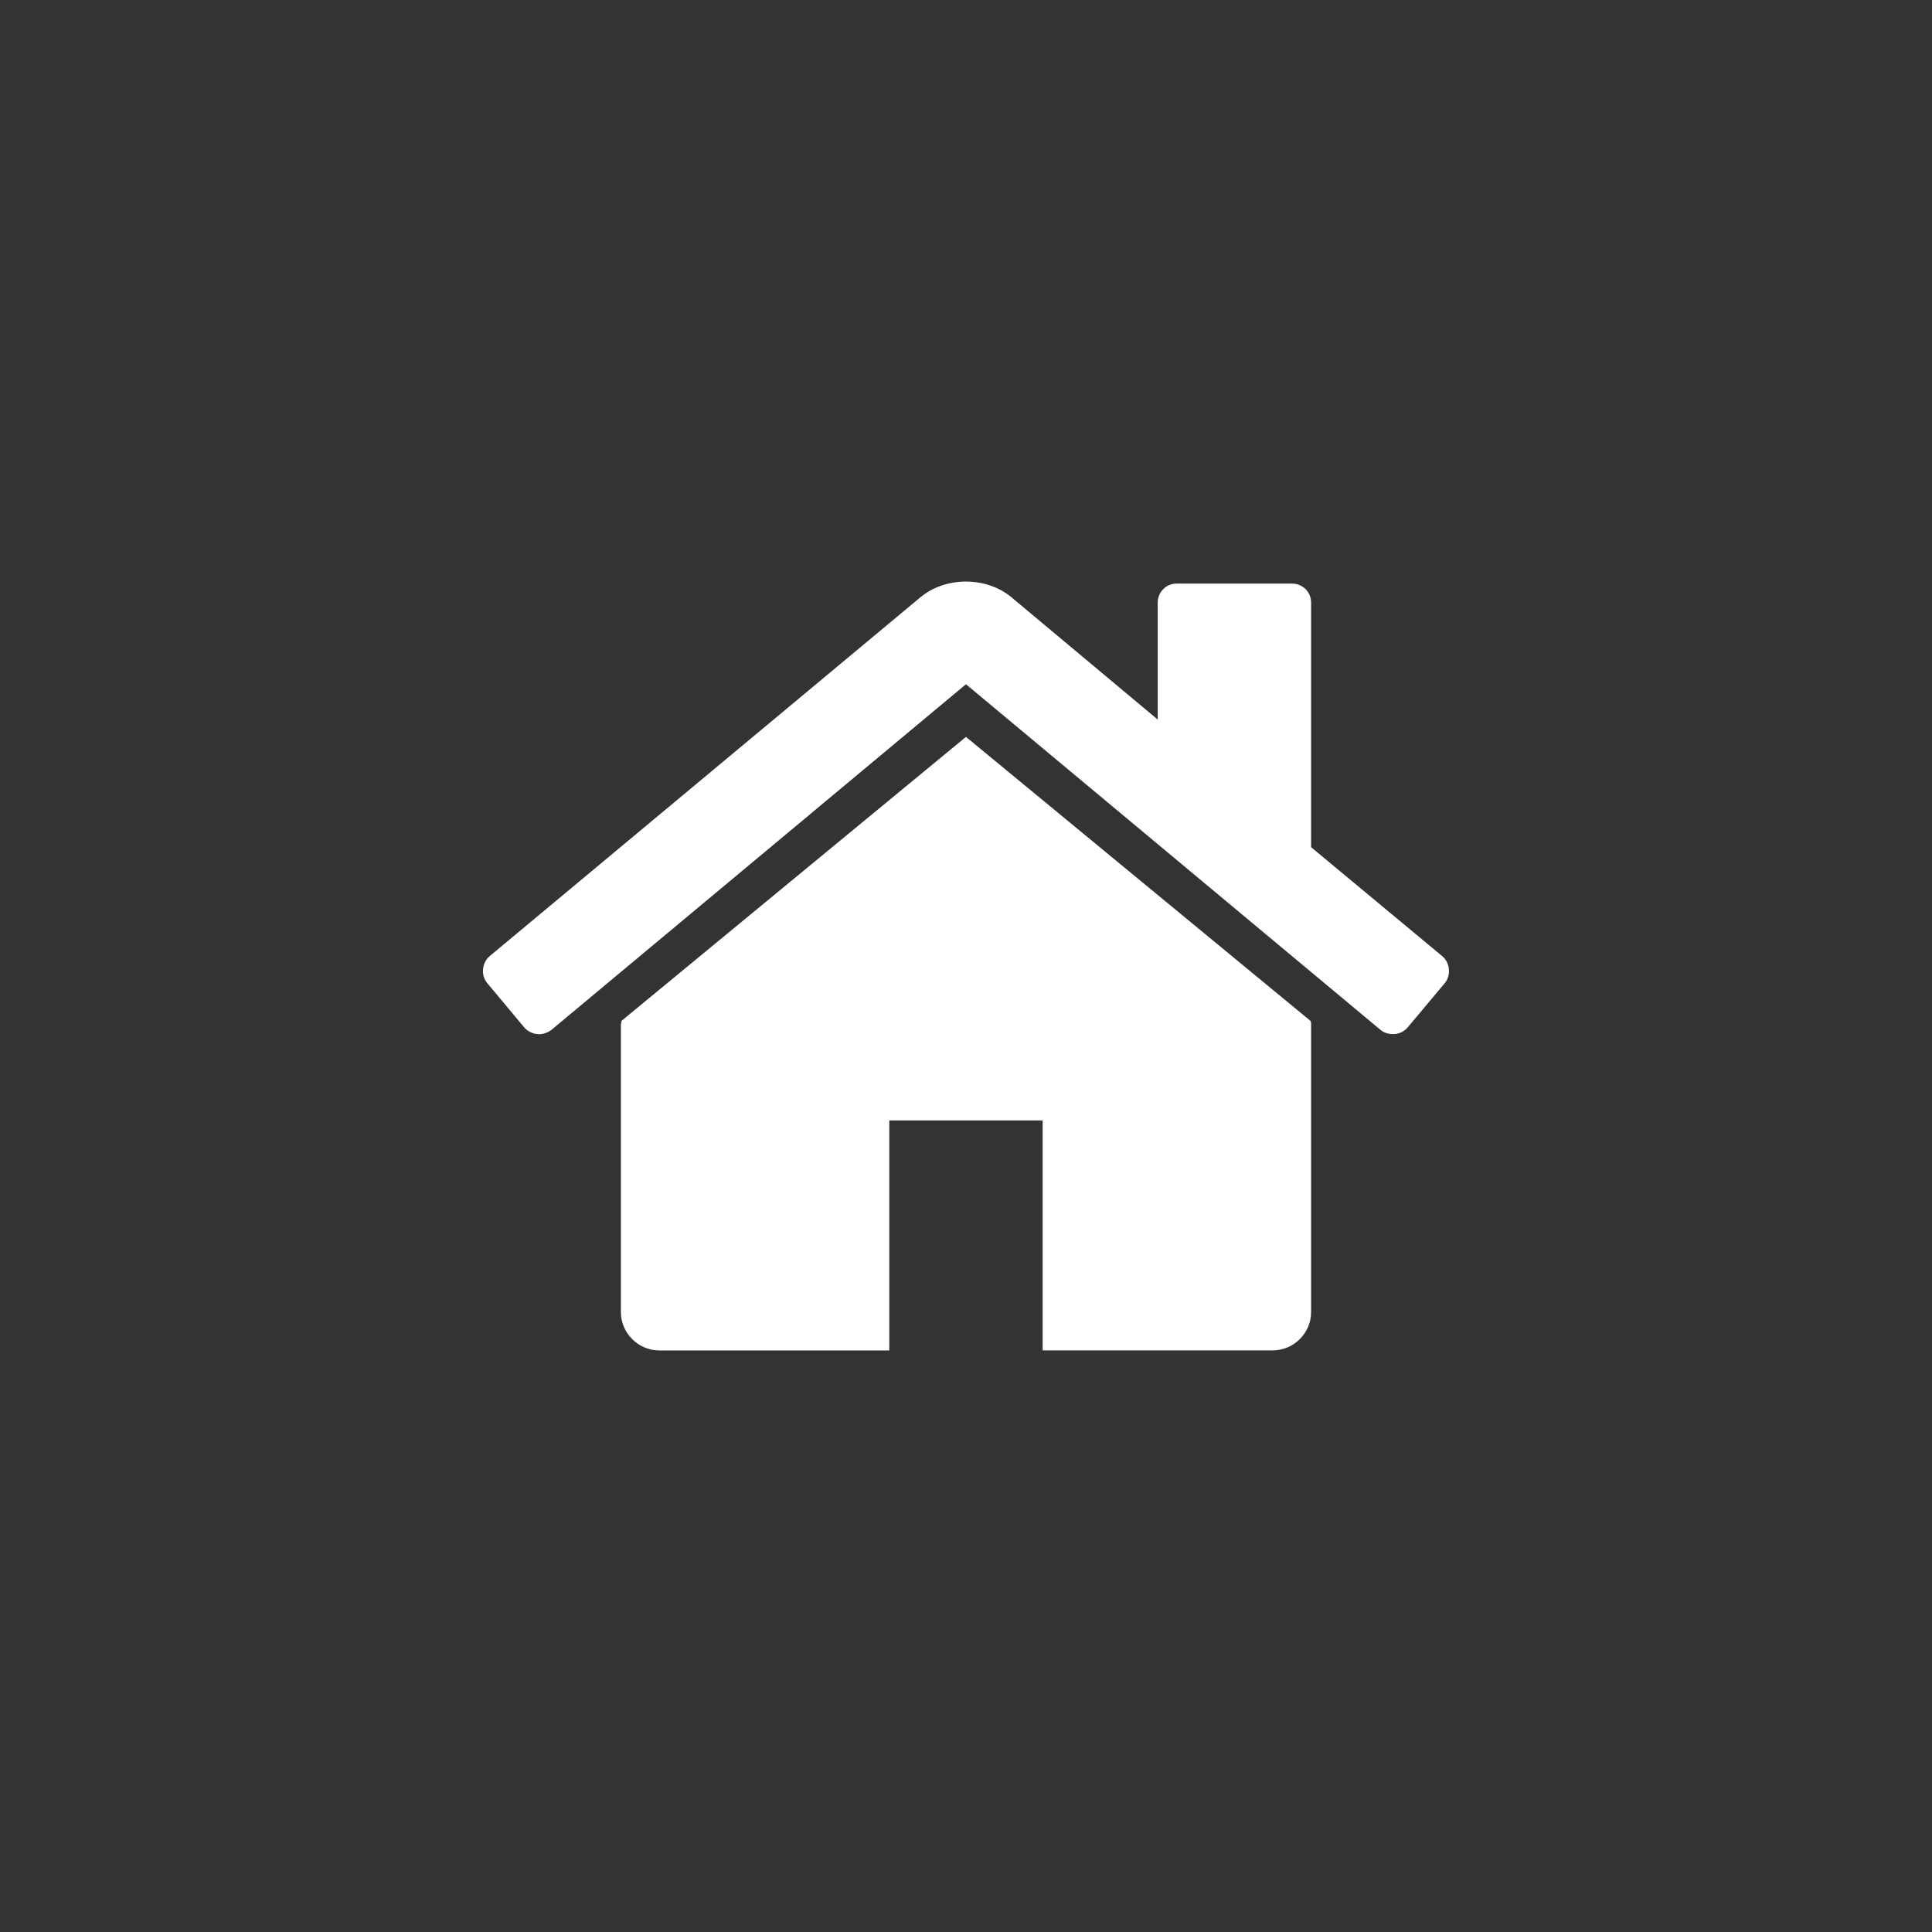 <svg xmlns="http://www.w3.org/2000/svg" width="96" height="96" viewBox="0 0 96 96"><rect x="0" y="0" width="96" height="96" fill="#333333" stroke="none"/><path d="M69.94 51.06c-.147.175-.386.297-.625.323h-.086c-.24 0-.45-.06-.63-.207L47.998 34l-20.6 17.176c-.21.148-.448.24-.715.207-.237-.026-.475-.148-.627-.324L24.21 48.85c-.327-.385-.267-1.01.12-1.34l21.403-17.83c1.254-1.043 3.276-1.043 4.527 0l7.266 6.074V29.95c0-.537.418-.953.95-.953h5.716c.54 0 .956.417.956.953v12.146l6.52 5.418c.39.328.443.955.12 1.34l-1.848 2.205zM65.148 65.2c0 1.04-.865 1.9-1.906 1.9H51.808V55.672h-7.62v11.43h-11.43c-1.043 0-1.906-.862-1.906-1.9V50.906c0-.055.03-.113.03-.18l17.116-14.11 17.118 14.11c.032.066.032.125.032.18V65.2z" fill="#fff"/></svg>
